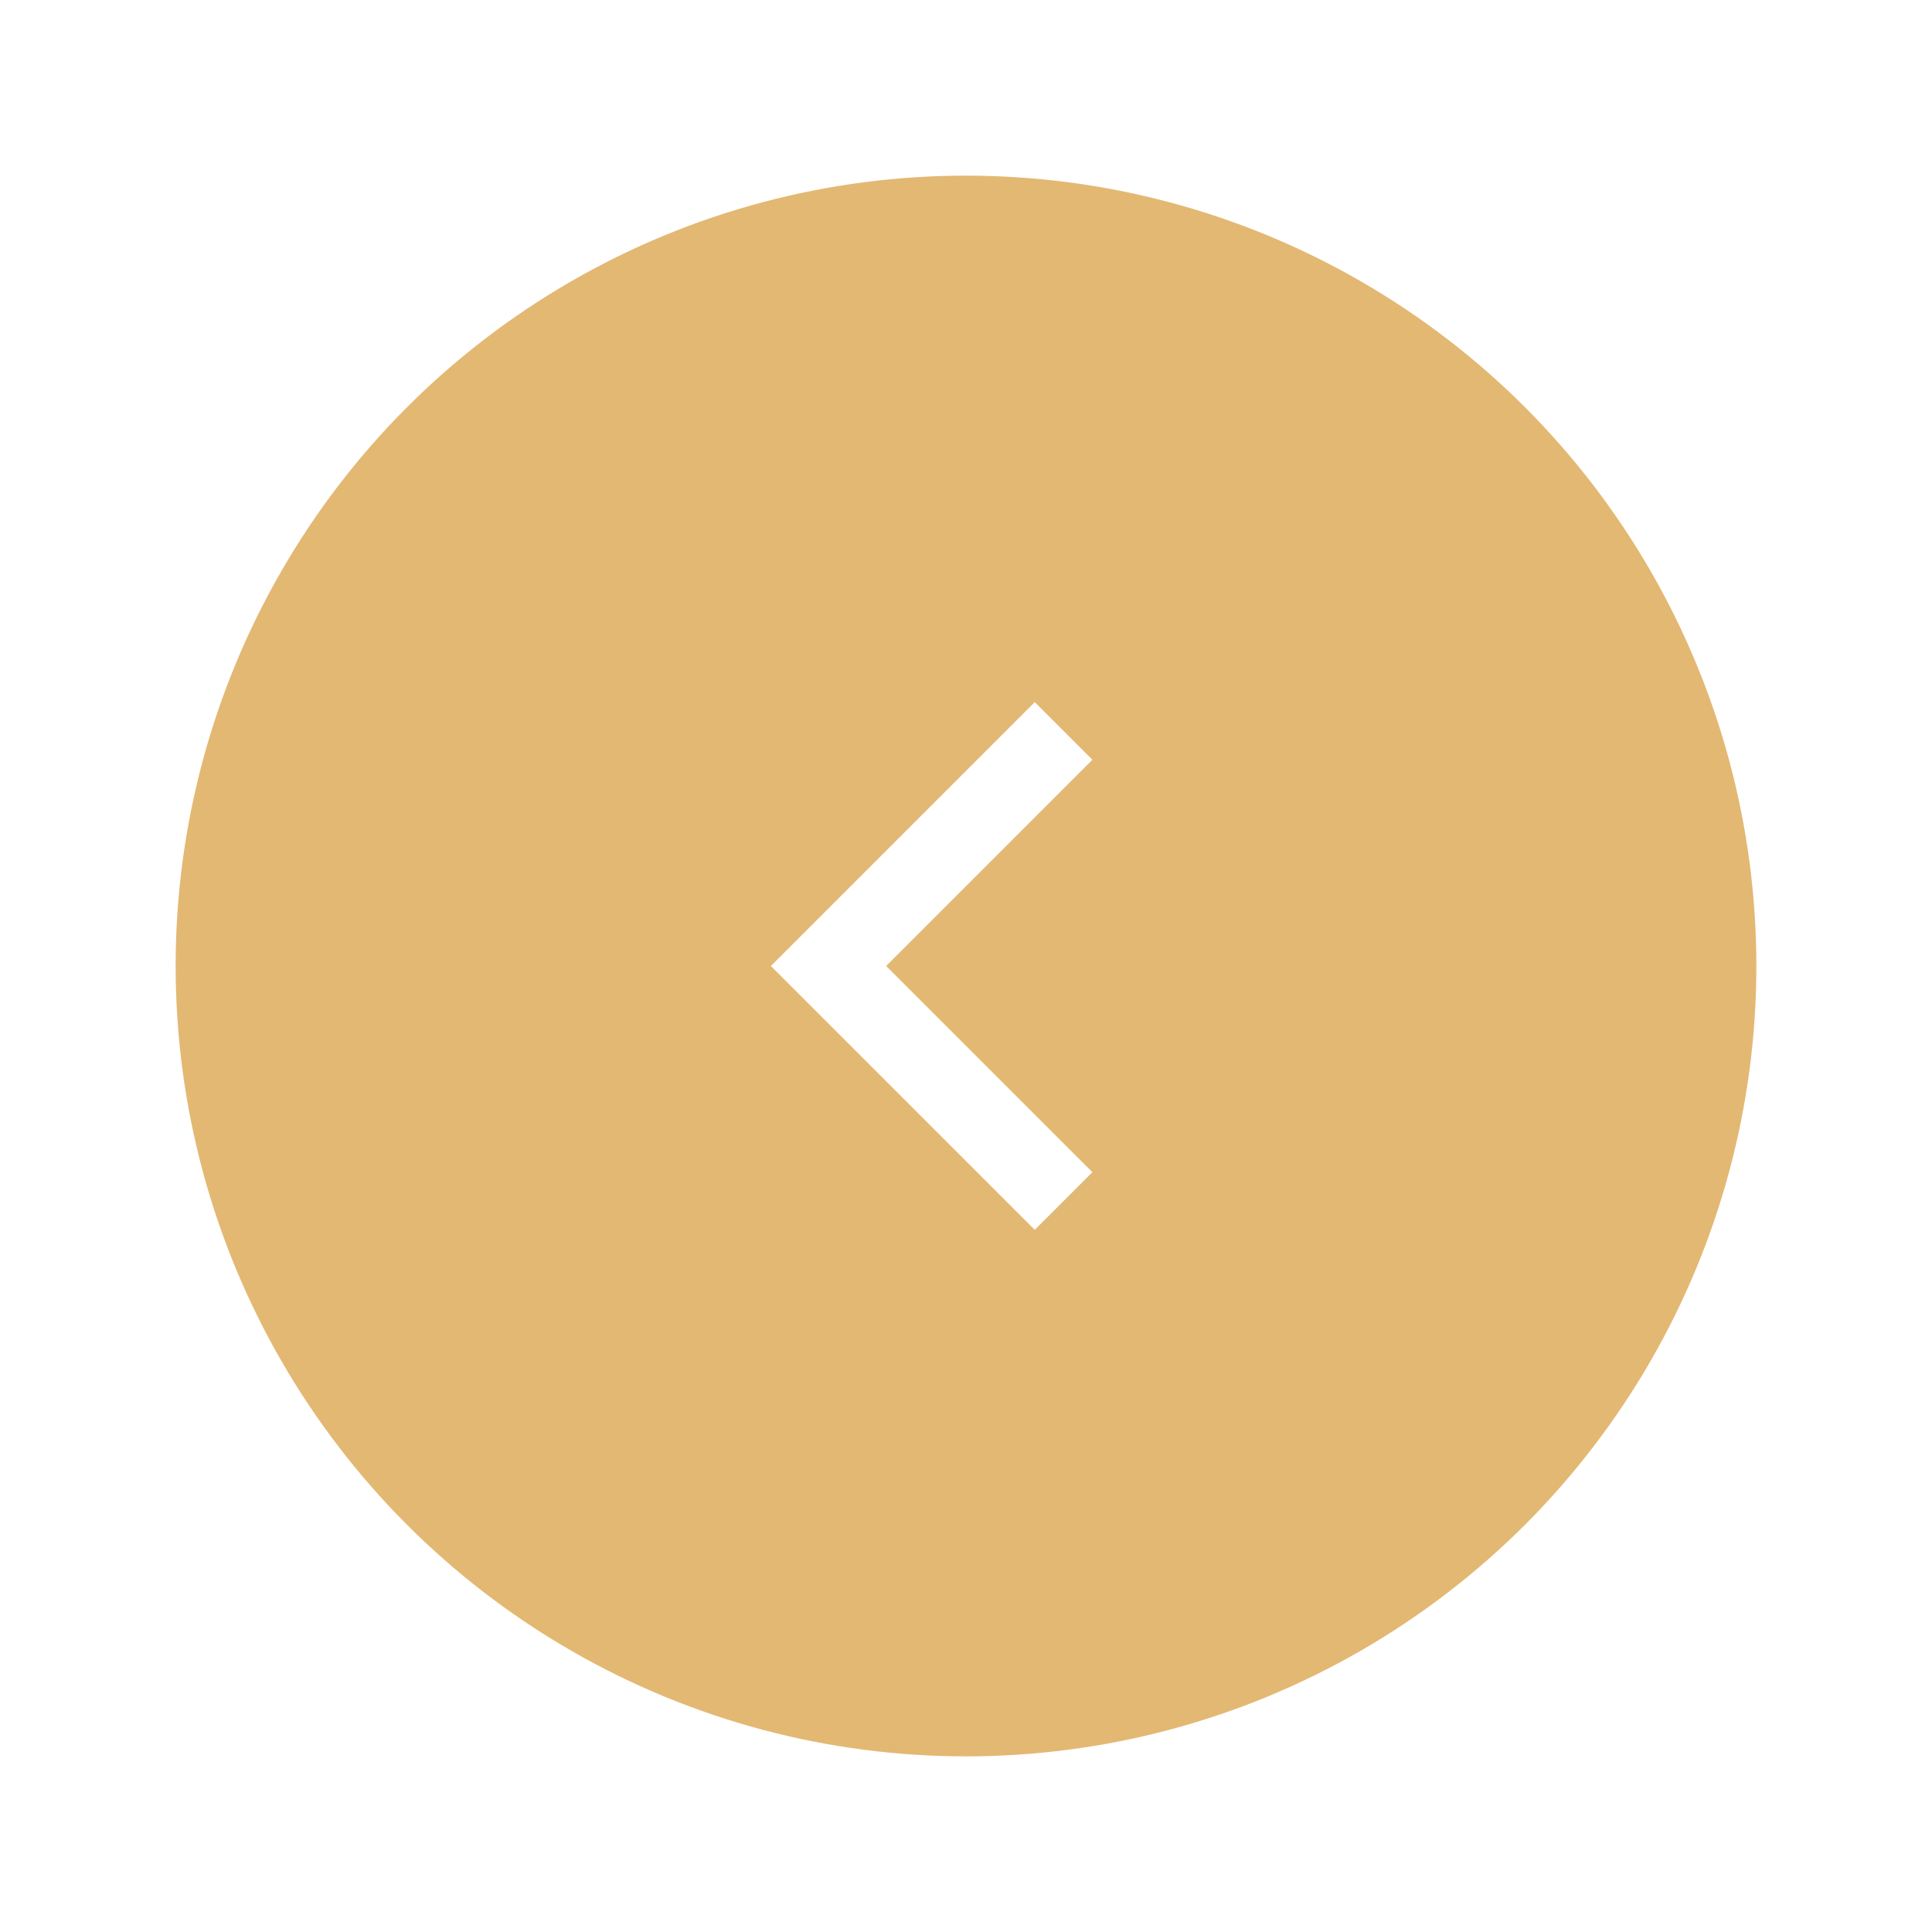 <svg width="44" height="44" viewBox="0 0 44 44" fill="none" xmlns="http://www.w3.org/2000/svg">
<g filter="url(#filter0_d_5_166)">
<circle cx="22" cy="18" r="18" transform="rotate(-180 22 18)" fill="#E3B873"/>
<path fill-rule="evenodd" clip-rule="evenodd" d="M23.566 23.478L18.087 18L23.566 12.521L24.348 13.303L19.651 18L24.348 22.696L23.566 23.478Z" fill="white" stroke="white" stroke-width="0.75"/>
</g>
<defs>
<filter id="filter0_d_5_166" x="-0" y="0" width="44" height="44" filterUnits="userSpaceOnUse" color-interpolation-filters="sRGB">
<feFlood flood-opacity="0" result="BackgroundImageFix"/>
<feColorMatrix in="SourceAlpha" type="matrix" values="0 0 0 0 0 0 0 0 0 0 0 0 0 0 0 0 0 0 127 0" result="hardAlpha"/>
<feOffset dy="4"/>
<feGaussianBlur stdDeviation="2"/>
<feComposite in2="hardAlpha" operator="out"/>
<feColorMatrix type="matrix" values="0 0 0 0 0 0 0 0 0 0 0 0 0 0 0 0 0 0 0.25 0"/>
<feBlend mode="normal" in2="BackgroundImageFix" result="effect1_dropShadow_5_166"/>
<feBlend mode="normal" in="SourceGraphic" in2="effect1_dropShadow_5_166" result="shape"/>
</filter>
</defs>
</svg>
